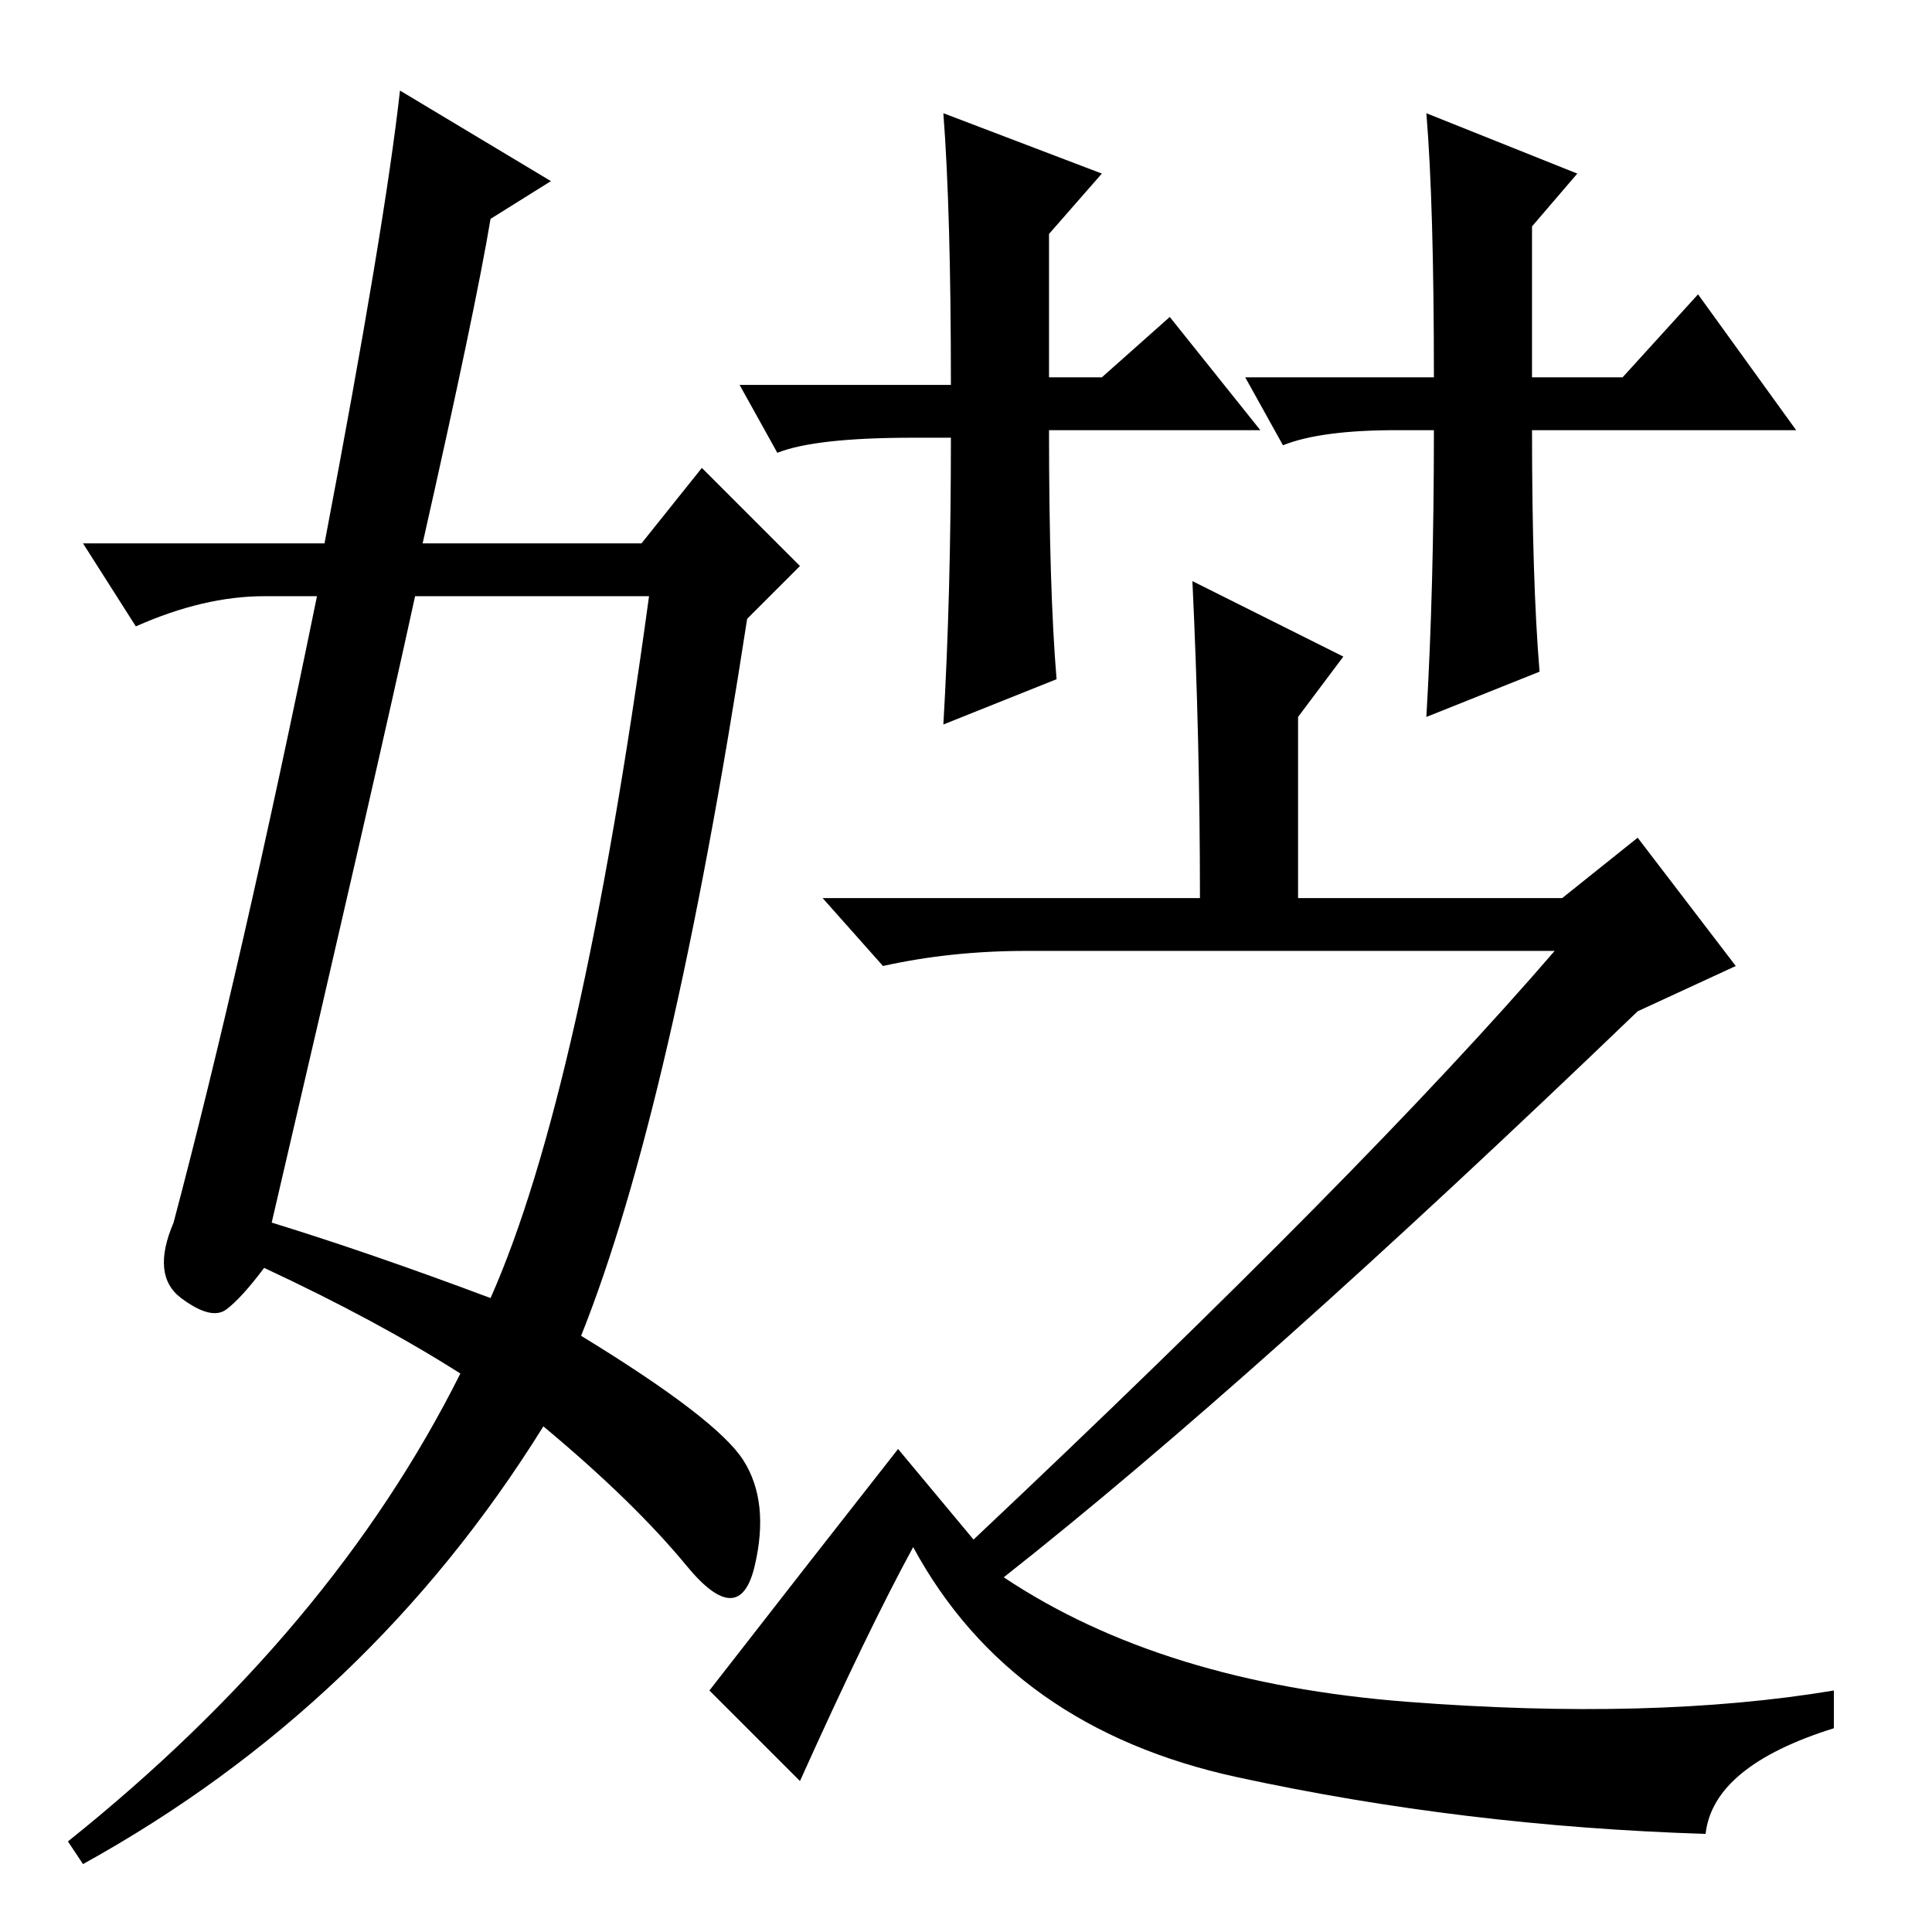 <?xml version="1.0" standalone="no"?>
<!DOCTYPE svg PUBLIC "-//W3C//DTD SVG 1.1//EN" "http://www.w3.org/Graphics/SVG/1.1/DTD/svg11.dtd" >
<svg xmlns="http://www.w3.org/2000/svg" xmlns:xlink="http://www.w3.org/1999/xlink" version="1.1" viewBox="0 -36 256 256">
  <g transform="matrix(1 0 0 -1 0 220)">
   <path fill="currentColor"
d="M119 64l10 -12q52 49 77 78h-70q-10 0 -19 -2l-8 9h50q0 21 -1 42l20 -10l-6 -8v-24h3h6h26l10 8l13 -17l-13 -6q-51 -49 -84 -75q21 -14 53.5 -16.5t56.5 1.5v-5q-16 -5 -17 -14q-32 1 -62 7.5t-43 30.5q-6 -11 -15 -31l-12 12q14 18 25 32zM167 199h-28q0 -21 1 -33
l-15 -6q1 17 1 38h-5q-13 0 -18 -2l-5 9h28q0 23 -1 36l21 -8l-7 -8v-19h7l9 8zM238 199h-35q0 -20 1 -32l-15 -6q1 17 1 38h-5q-10 0 -15 -2l-5 9h25q0 23 -1 35l20 -8l-6 -7v-20h12l10 11zM36 94q13 -4 29 -10q12 27 21 93h-31q-5 -23 -19 -83zM65 227q-2 -12 -9 -43h29
l8 10l13 -13l-7 -7q-10 -65 -22 -95q18 -11 21.5 -16.5t1.5 -14t-9 0t-19 18.5q-23 -37 -61 -58l-2 3q35 28 52 62q-11 7 -26 14q-3 -4 -5 -5.5t-6 1.5t-1 10q9 34 19 83h-7q-8 0 -17 -4l-7 11h32q8 42 10 60l20 -12z" />
  </g>

</svg>
